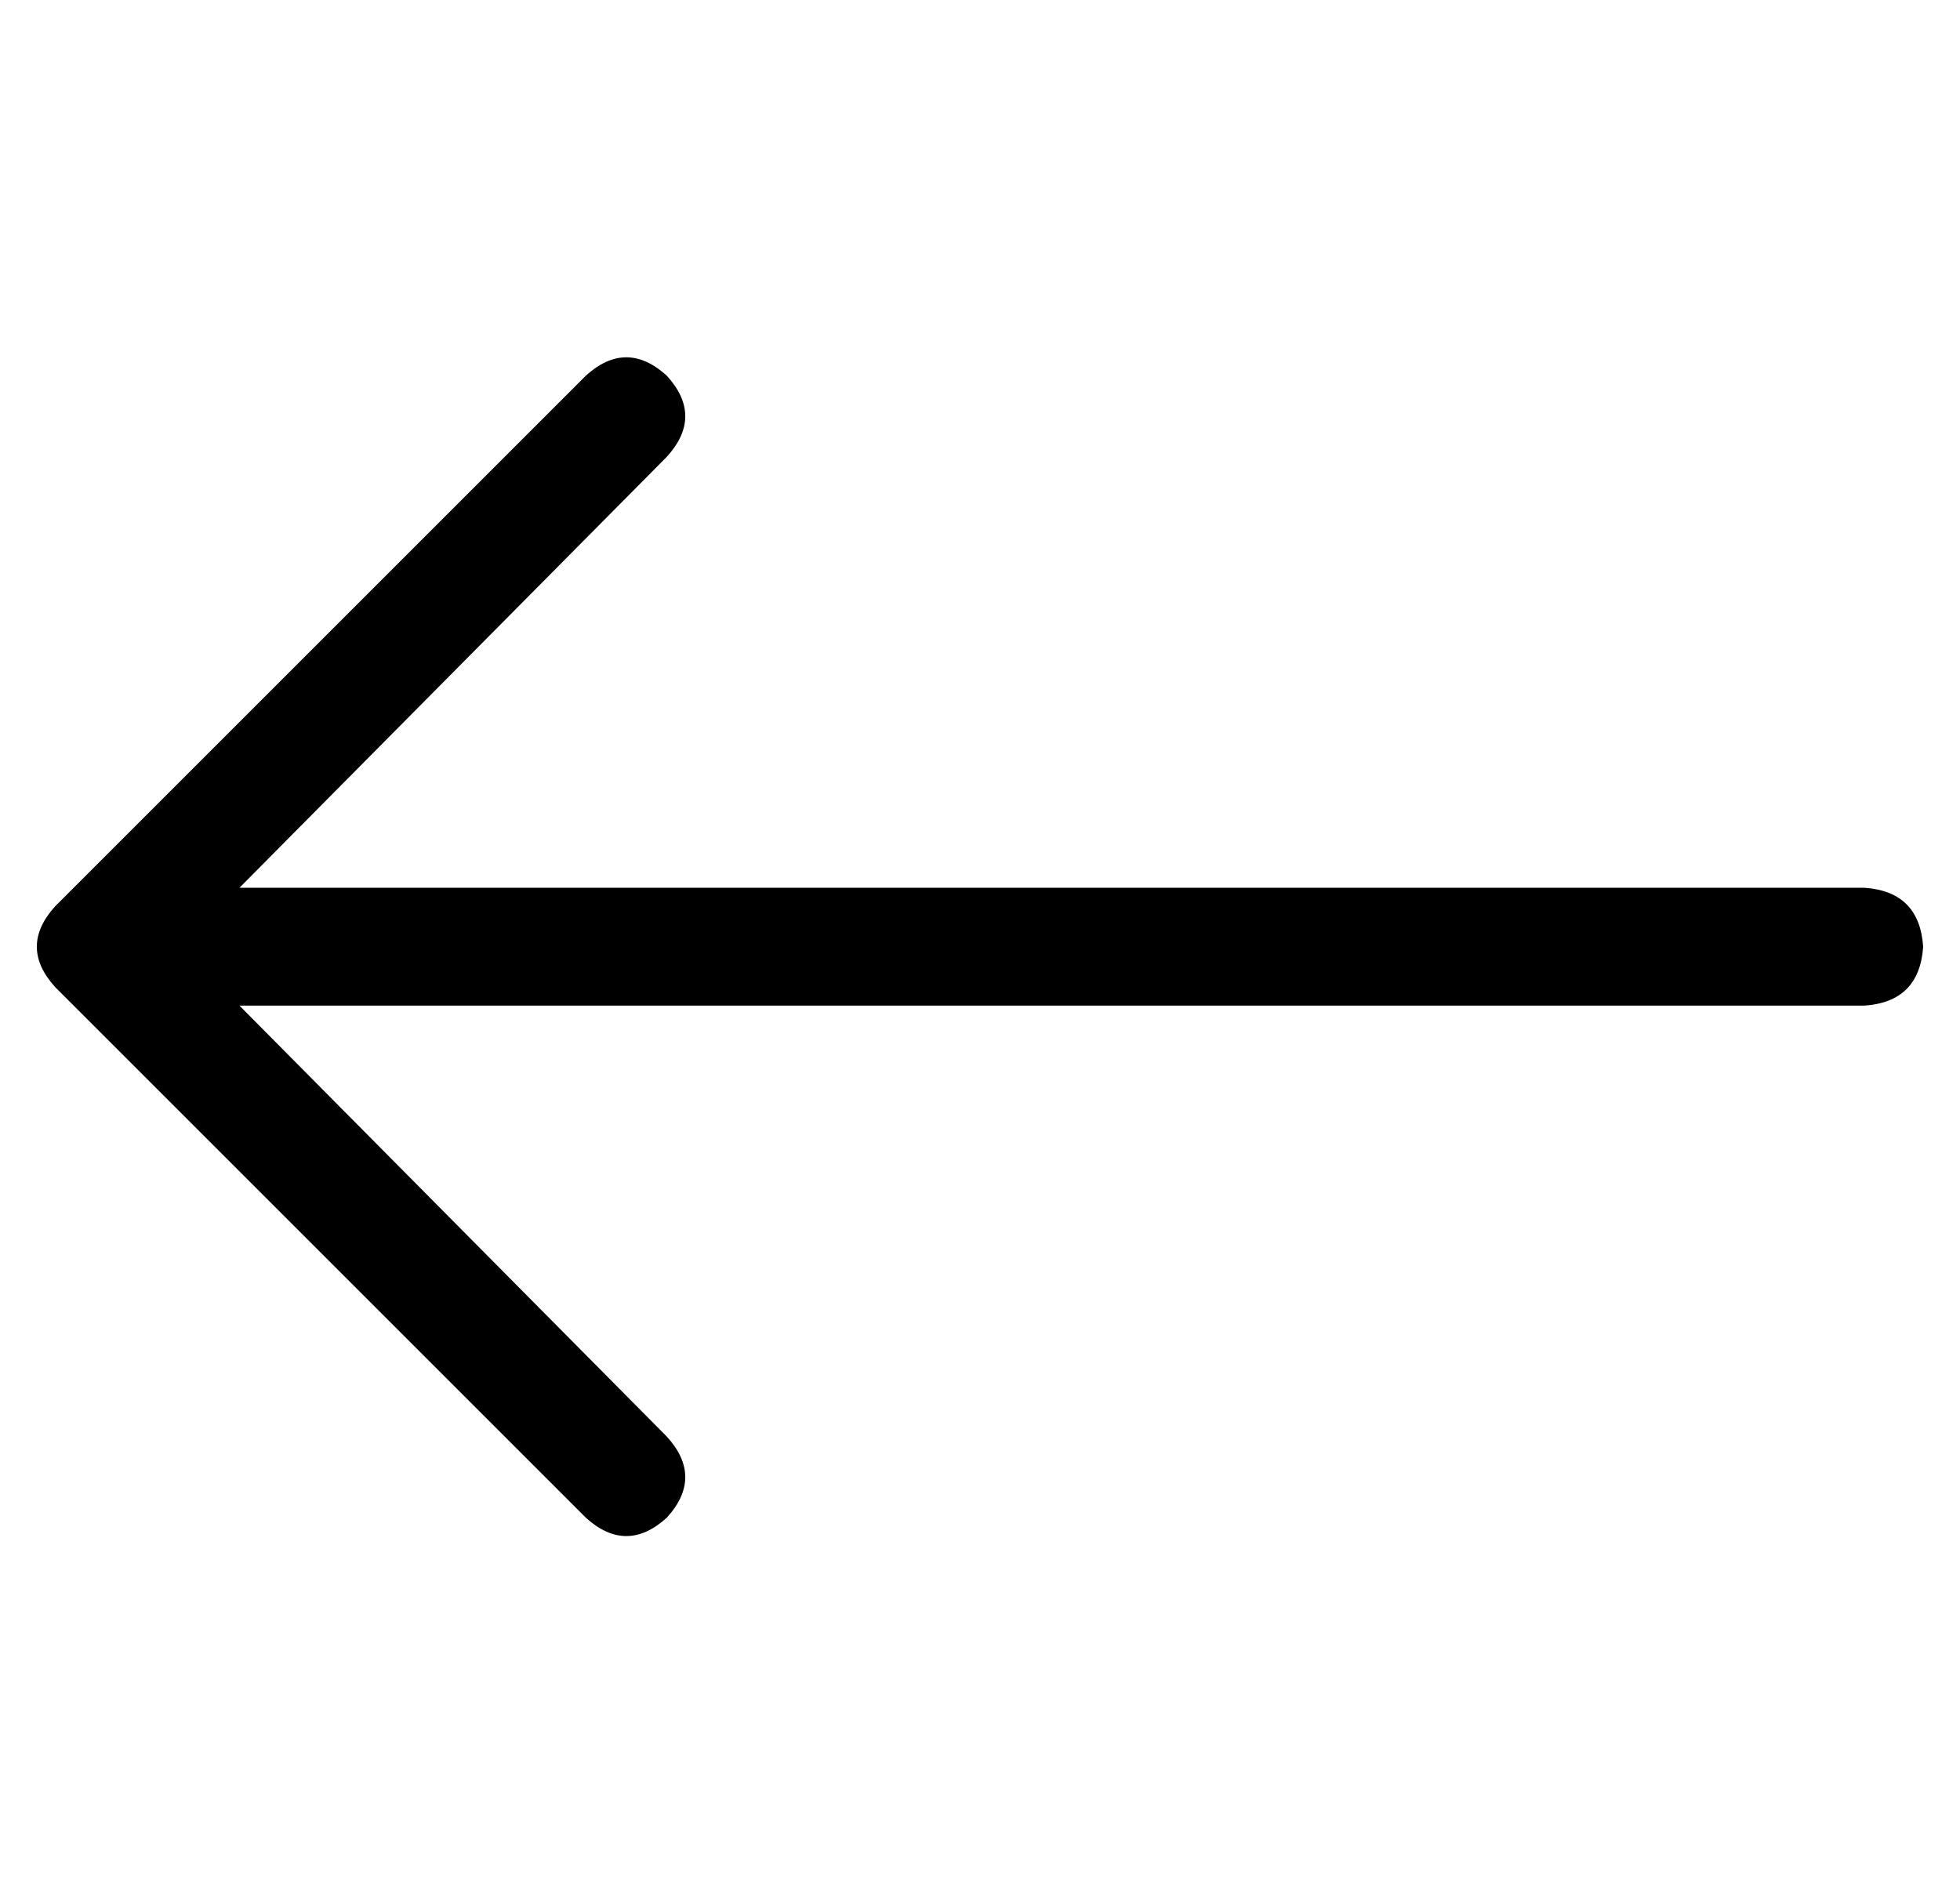<?xml version="1.0" standalone="no"?>
<!DOCTYPE svg PUBLIC "-//W3C//DTD SVG 1.1//EN" "http://www.w3.org/Graphics/SVG/1.1/DTD/svg11.dtd" >
<svg xmlns="http://www.w3.org/2000/svg" xmlns:xlink="http://www.w3.org/1999/xlink" version="1.1" viewBox="-10 -40 532 512">
   <path fill="currentColor"
d="M5 206q-10 11 0 22l144 144v0q11 10 22 0q10 -11 0 -22l-116 -117v0h441v0q15 -1 16 -16q-1 -15 -16 -16h-441v0l116 -117v0q10 -11 0 -22q-11 -10 -22 0l-144 144v0z" />
</svg>
